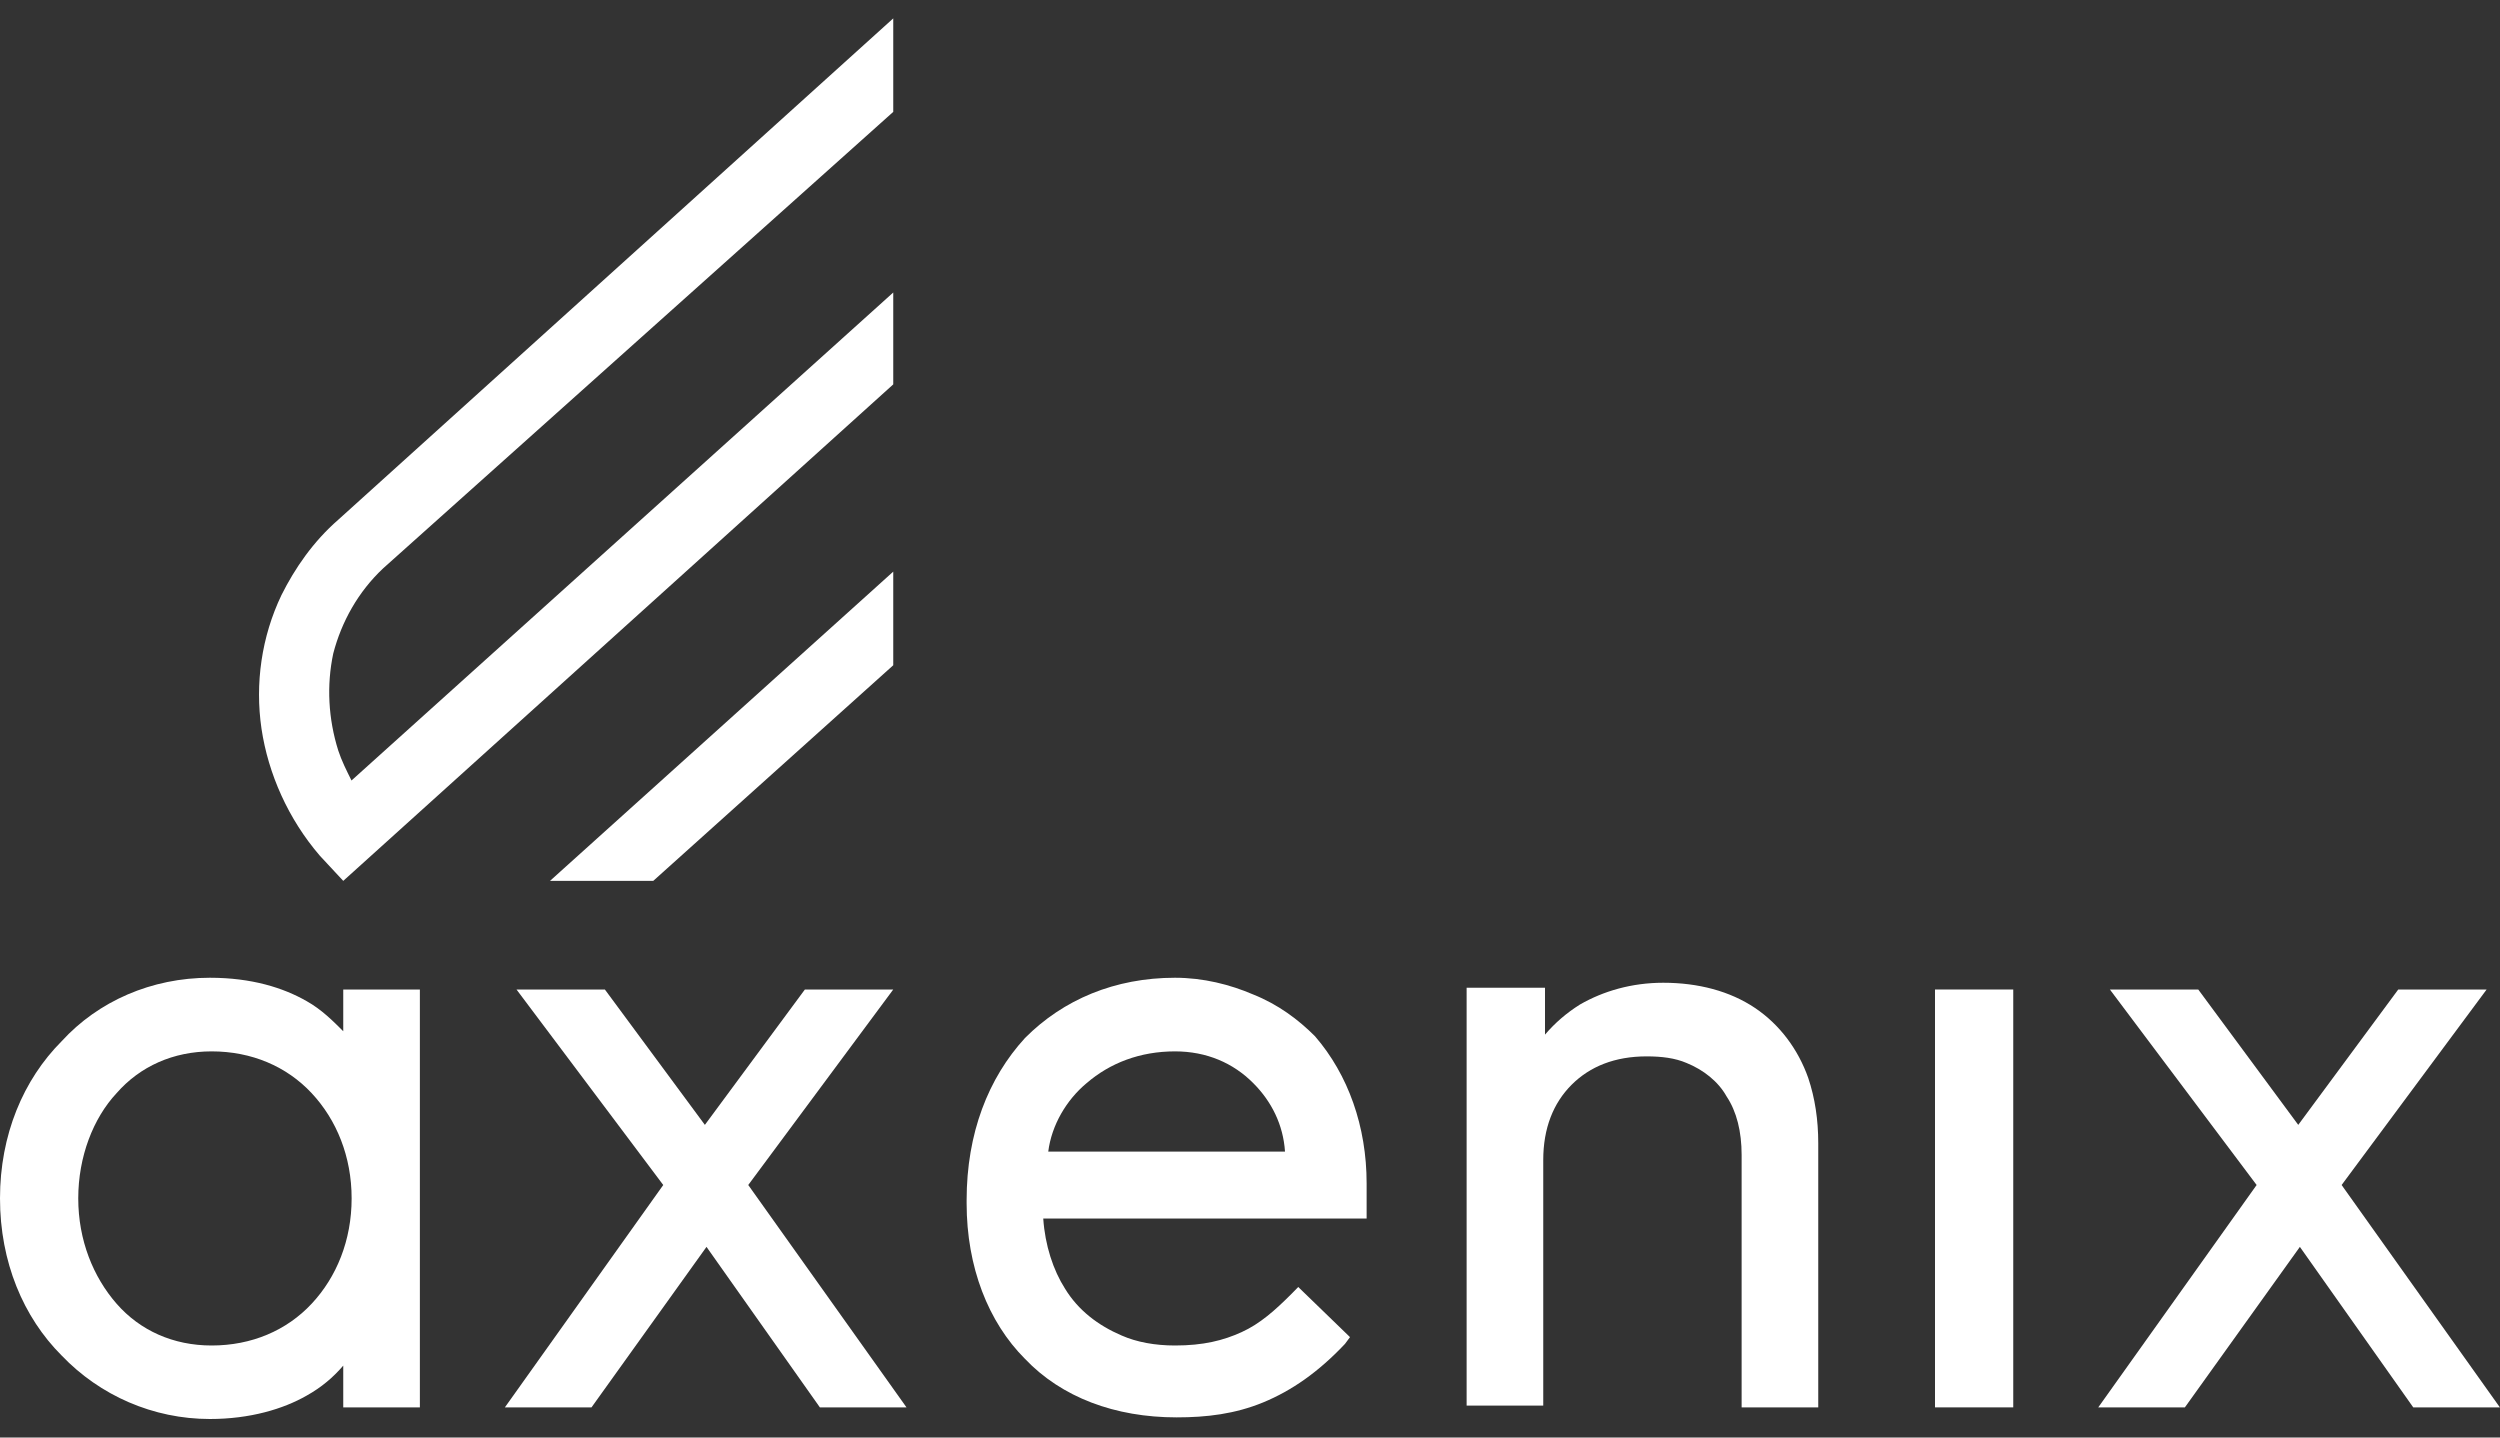 <svg width="200" height="115" viewBox="0 0 200 115" fill="none" xmlns="http://www.w3.org/2000/svg" xmlns:xlink="http://www.w3.org/1999/xlink">
	<rect x="0" y="0" width="200" height="115" fill="#333333" stroke="none"/>
	<desc>
			Created with Pixso.
	</desc>
	<defs>
		<clipPath id="clip2_27">
			<rect id="logo-header" width="200" height="115" fill="white" fill-opacity="0"/>
		</clipPath>
	</defs>
	<g clip-path="url(#clip2_27)">
		<path id="path" d="M27.46 82.5C26.66 81.7 25.73 80.76 24.53 80.09C22.66 79.02 20.13 78.22 16.79 78.22C12.13 78.22 7.86 80.09 4.93 83.3C1.86 86.38 0 90.79 0 95.87C0 100.95 1.86 105.37 4.93 108.44C8 111.65 12.26 113.52 16.79 113.52C20 113.52 22.66 112.72 24.53 111.65C25.73 110.98 26.66 110.18 27.46 109.25L27.46 112.59L33.59 112.59L33.59 79.16L27.46 79.16L27.46 82.5ZM16.93 107.64C13.86 107.64 11.2 106.44 9.33 104.3C7.46 102.16 6.26 99.22 6.26 95.87C6.26 92.53 7.46 89.45 9.33 87.45C11.2 85.31 13.86 84.11 16.93 84.11C20.13 84.11 22.93 85.31 24.93 87.45C26.93 89.59 28.13 92.53 28.13 95.87C28.13 99.22 26.93 102.16 24.93 104.3C22.93 106.44 20.13 107.64 16.93 107.64Z" fill="#FFFFFF" fill-opacity="1" fill-rule="nonzero"/>
		<path id="path" d="M71.46 79.16L70.12 79.16L64.39 79.16L56.39 89.99L48.39 79.16L41.32 79.16L53.06 94.8L40.39 112.59L47.32 112.59L56.52 99.75L65.59 112.59L72.52 112.59L59.86 94.8L71.46 79.16Z" fill="#FFFFFF" fill-opacity="1" fill-rule="nonzero"/>
		<path id="path" d="M100.26 79.56C98.4 78.76 96.26 78.22 94 78.22C89.2 78.22 85.06 79.96 82 83.04C79.06 86.25 77.33 90.66 77.33 96.01L77.33 96.27C77.33 101.36 79.06 105.77 82 108.71C84.93 111.79 89.2 113.39 94.13 113.39C96.53 113.39 98.8 113.12 101.06 112.19C103.33 111.25 105.46 109.78 107.6 107.51L108 106.97L103.86 102.96L103.33 103.5C102 104.83 100.8 105.9 99.33 106.57C97.86 107.24 96.26 107.64 94 107.64C92.4 107.64 90.93 107.37 89.73 106.84C87.86 106.04 86.26 104.83 85.2 103.09C84.26 101.62 83.6 99.62 83.46 97.48L109.33 97.48L109.33 96.81C109.33 95.87 109.33 94.8 109.33 94.67C109.33 90.12 107.86 85.98 105.2 82.9C103.86 81.56 102.26 80.36 100.26 79.56ZM86.93 86.65C88.8 85.04 91.2 84.11 94 84.11C96.53 84.11 98.66 85.04 100.26 86.65C101.73 88.12 102.66 89.99 102.8 92.13L83.86 92.13C84.13 89.99 85.33 87.98 86.93 86.65Z" fill="#FFFFFF" fill-opacity="1" fill-rule="nonzero"/>
		<path id="path" d="M140.39 80.63C138.39 79.29 135.86 78.62 133.06 78.62C130.53 78.62 128.26 79.29 126.4 80.36C125.33 81.03 124.4 81.83 123.6 82.77L123.6 79.02L117.33 79.02L117.33 112.45L123.46 112.45L123.46 92.8C123.46 90.26 124.26 88.25 125.73 86.78C127.2 85.31 129.2 84.51 131.73 84.51C132.93 84.51 134 84.64 134.93 85.04C136.26 85.58 137.46 86.51 138.13 87.72C138.93 88.92 139.33 90.52 139.33 92.4L139.33 112.59L145.46 112.59L145.46 91.46C145.46 89.59 145.2 87.85 144.66 86.24C143.86 83.97 142.39 81.97 140.39 80.63Z" fill="#FFFFFF" fill-opacity="1" fill-rule="nonzero"/>
		<path id="path" d="M154.8 112.59L155.46 112.59L161.06 112.59L161.06 79.16L154.8 79.16L154.8 112.59Z" fill="#FFFFFF" fill-opacity="1" fill-rule="nonzero"/>
		<path id="path" d="M187.33 94.8L198.93 79.16L191.86 79.16L183.86 89.99L175.86 79.16L168.79 79.16L180.53 94.8L167.86 112.59L174.79 112.59L183.99 99.75L193.06 112.59L199.99 112.59L187.33 94.8Z" fill="#FFFFFF" fill-opacity="1" fill-rule="nonzero"/>
		<path id="path" d="M28.12 62.44C27.72 61.64 27.32 60.84 27.06 60.04C26.26 57.5 26.12 54.82 26.66 52.28C27.32 49.74 28.66 47.33 30.66 45.46L71.46 8.95L71.46 1.47L27.06 41.58C25.06 43.32 23.59 45.46 22.52 47.6C20.92 50.94 20.39 54.69 20.92 58.3C21.46 61.91 23.06 65.52 25.59 68.46L27.46 70.47L71.46 30.75L71.46 23.4L28.12 62.44Z" fill="#FFFFFF" fill-opacity="1" fill-rule="nonzero"/>
		<path id="path" d="M44 70.47L52.26 70.47L71.46 53.22L71.46 45.73L44 70.47Z" fill="#FFFFFF" fill-opacity="1" fill-rule="nonzero"/>
	</g>
</svg>
